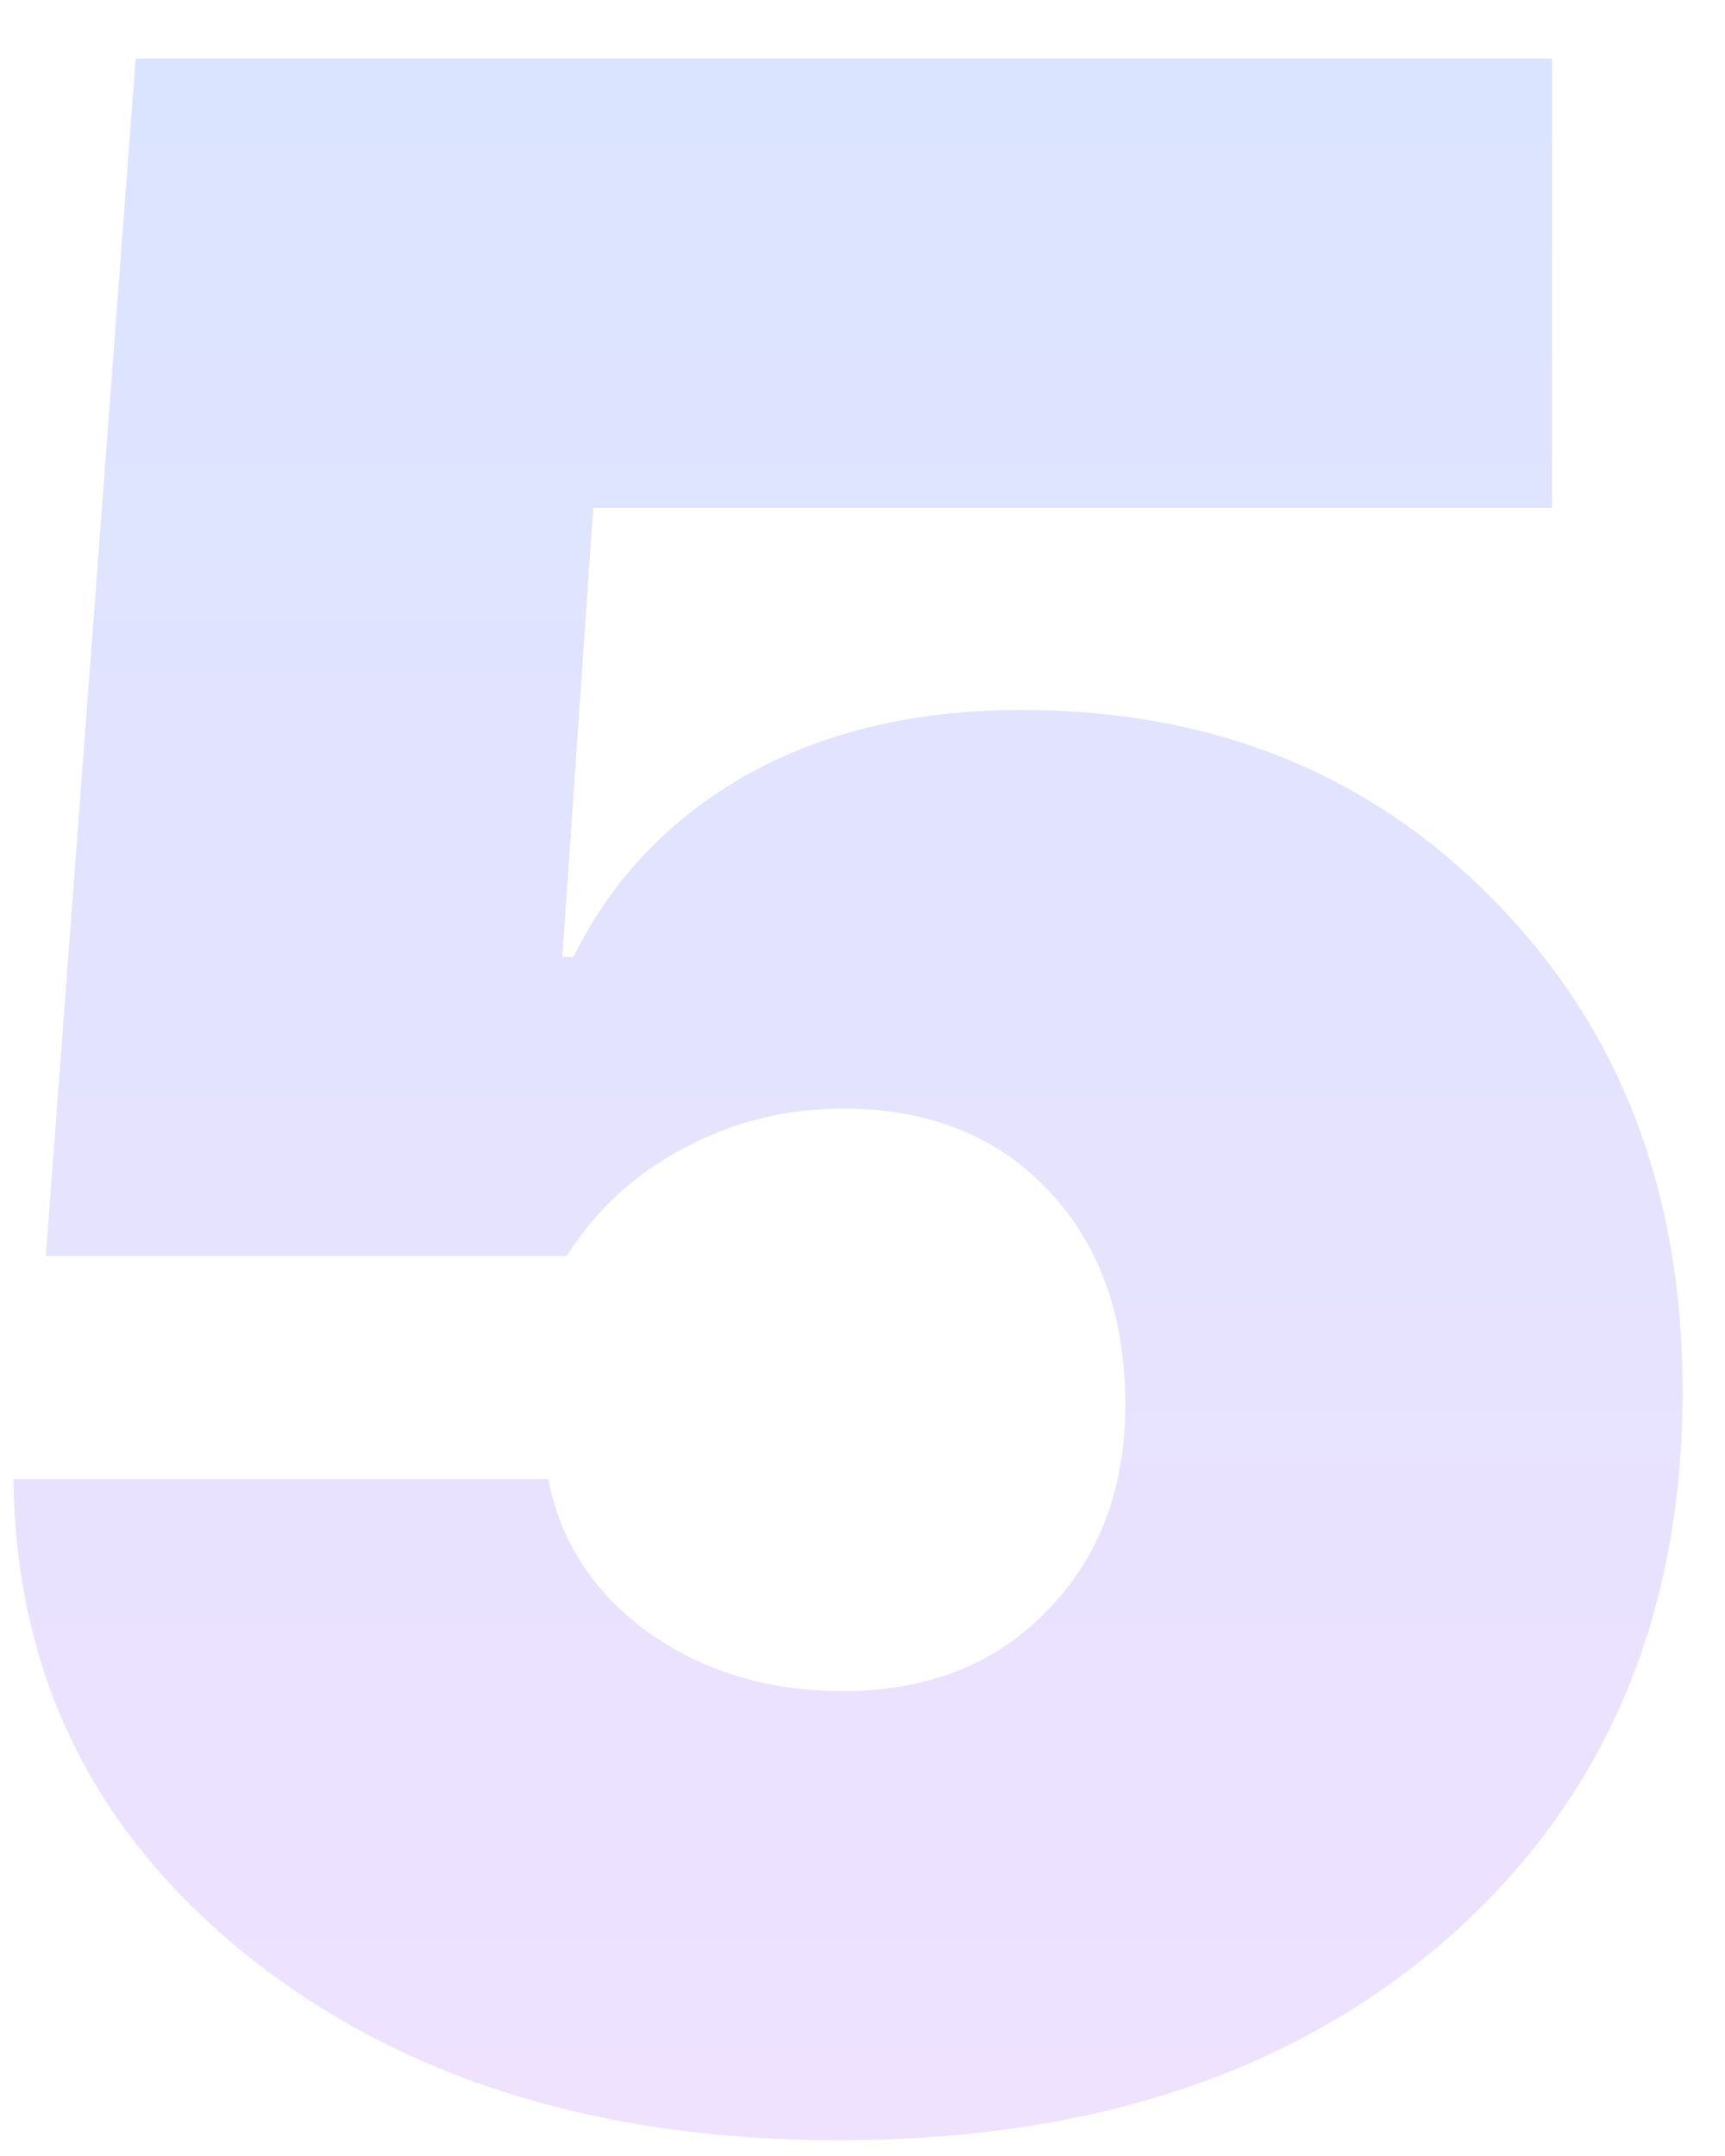 <svg width="24" height="30" viewBox="0 0 24 30" fill="none" xmlns="http://www.w3.org/2000/svg">
<path d="M11.672 29.781C8.326 29.781 5.578 28.922 3.43 27.203C1.294 25.484 0.214 23.277 0.188 20.582H7.629C7.798 21.454 8.26 22.164 9.016 22.711C9.784 23.258 10.689 23.531 11.73 23.531C12.902 23.531 13.846 23.16 14.562 22.418C15.292 21.676 15.656 20.719 15.656 19.547C15.656 18.31 15.298 17.314 14.582 16.559C13.866 15.803 12.915 15.426 11.73 15.426C10.936 15.426 10.2 15.608 9.523 15.973C8.846 16.324 8.299 16.826 7.883 17.477H0.637L1.887 0.816H21.594V7.066H8.254L7.824 13.316H7.98C8.501 12.249 9.296 11.409 10.363 10.797C11.444 10.185 12.727 9.879 14.211 9.879C16.88 9.879 19.081 10.771 20.812 12.555C22.544 14.325 23.41 16.591 23.41 19.352C23.41 22.49 22.336 25.016 20.188 26.93C18.039 28.831 15.2 29.781 11.672 29.781Z" fill="url(#paint0_linear)"/>
<defs>
<linearGradient id="paint0_linear" x1="7" y1="-9" x2="7" y2="38" gradientUnits="userSpaceOnUse">
<stop stop-color="#D4E5FF"/>
<stop offset="1" stop-color="#F4E1FF"/>
</linearGradient>
</defs>
</svg>
